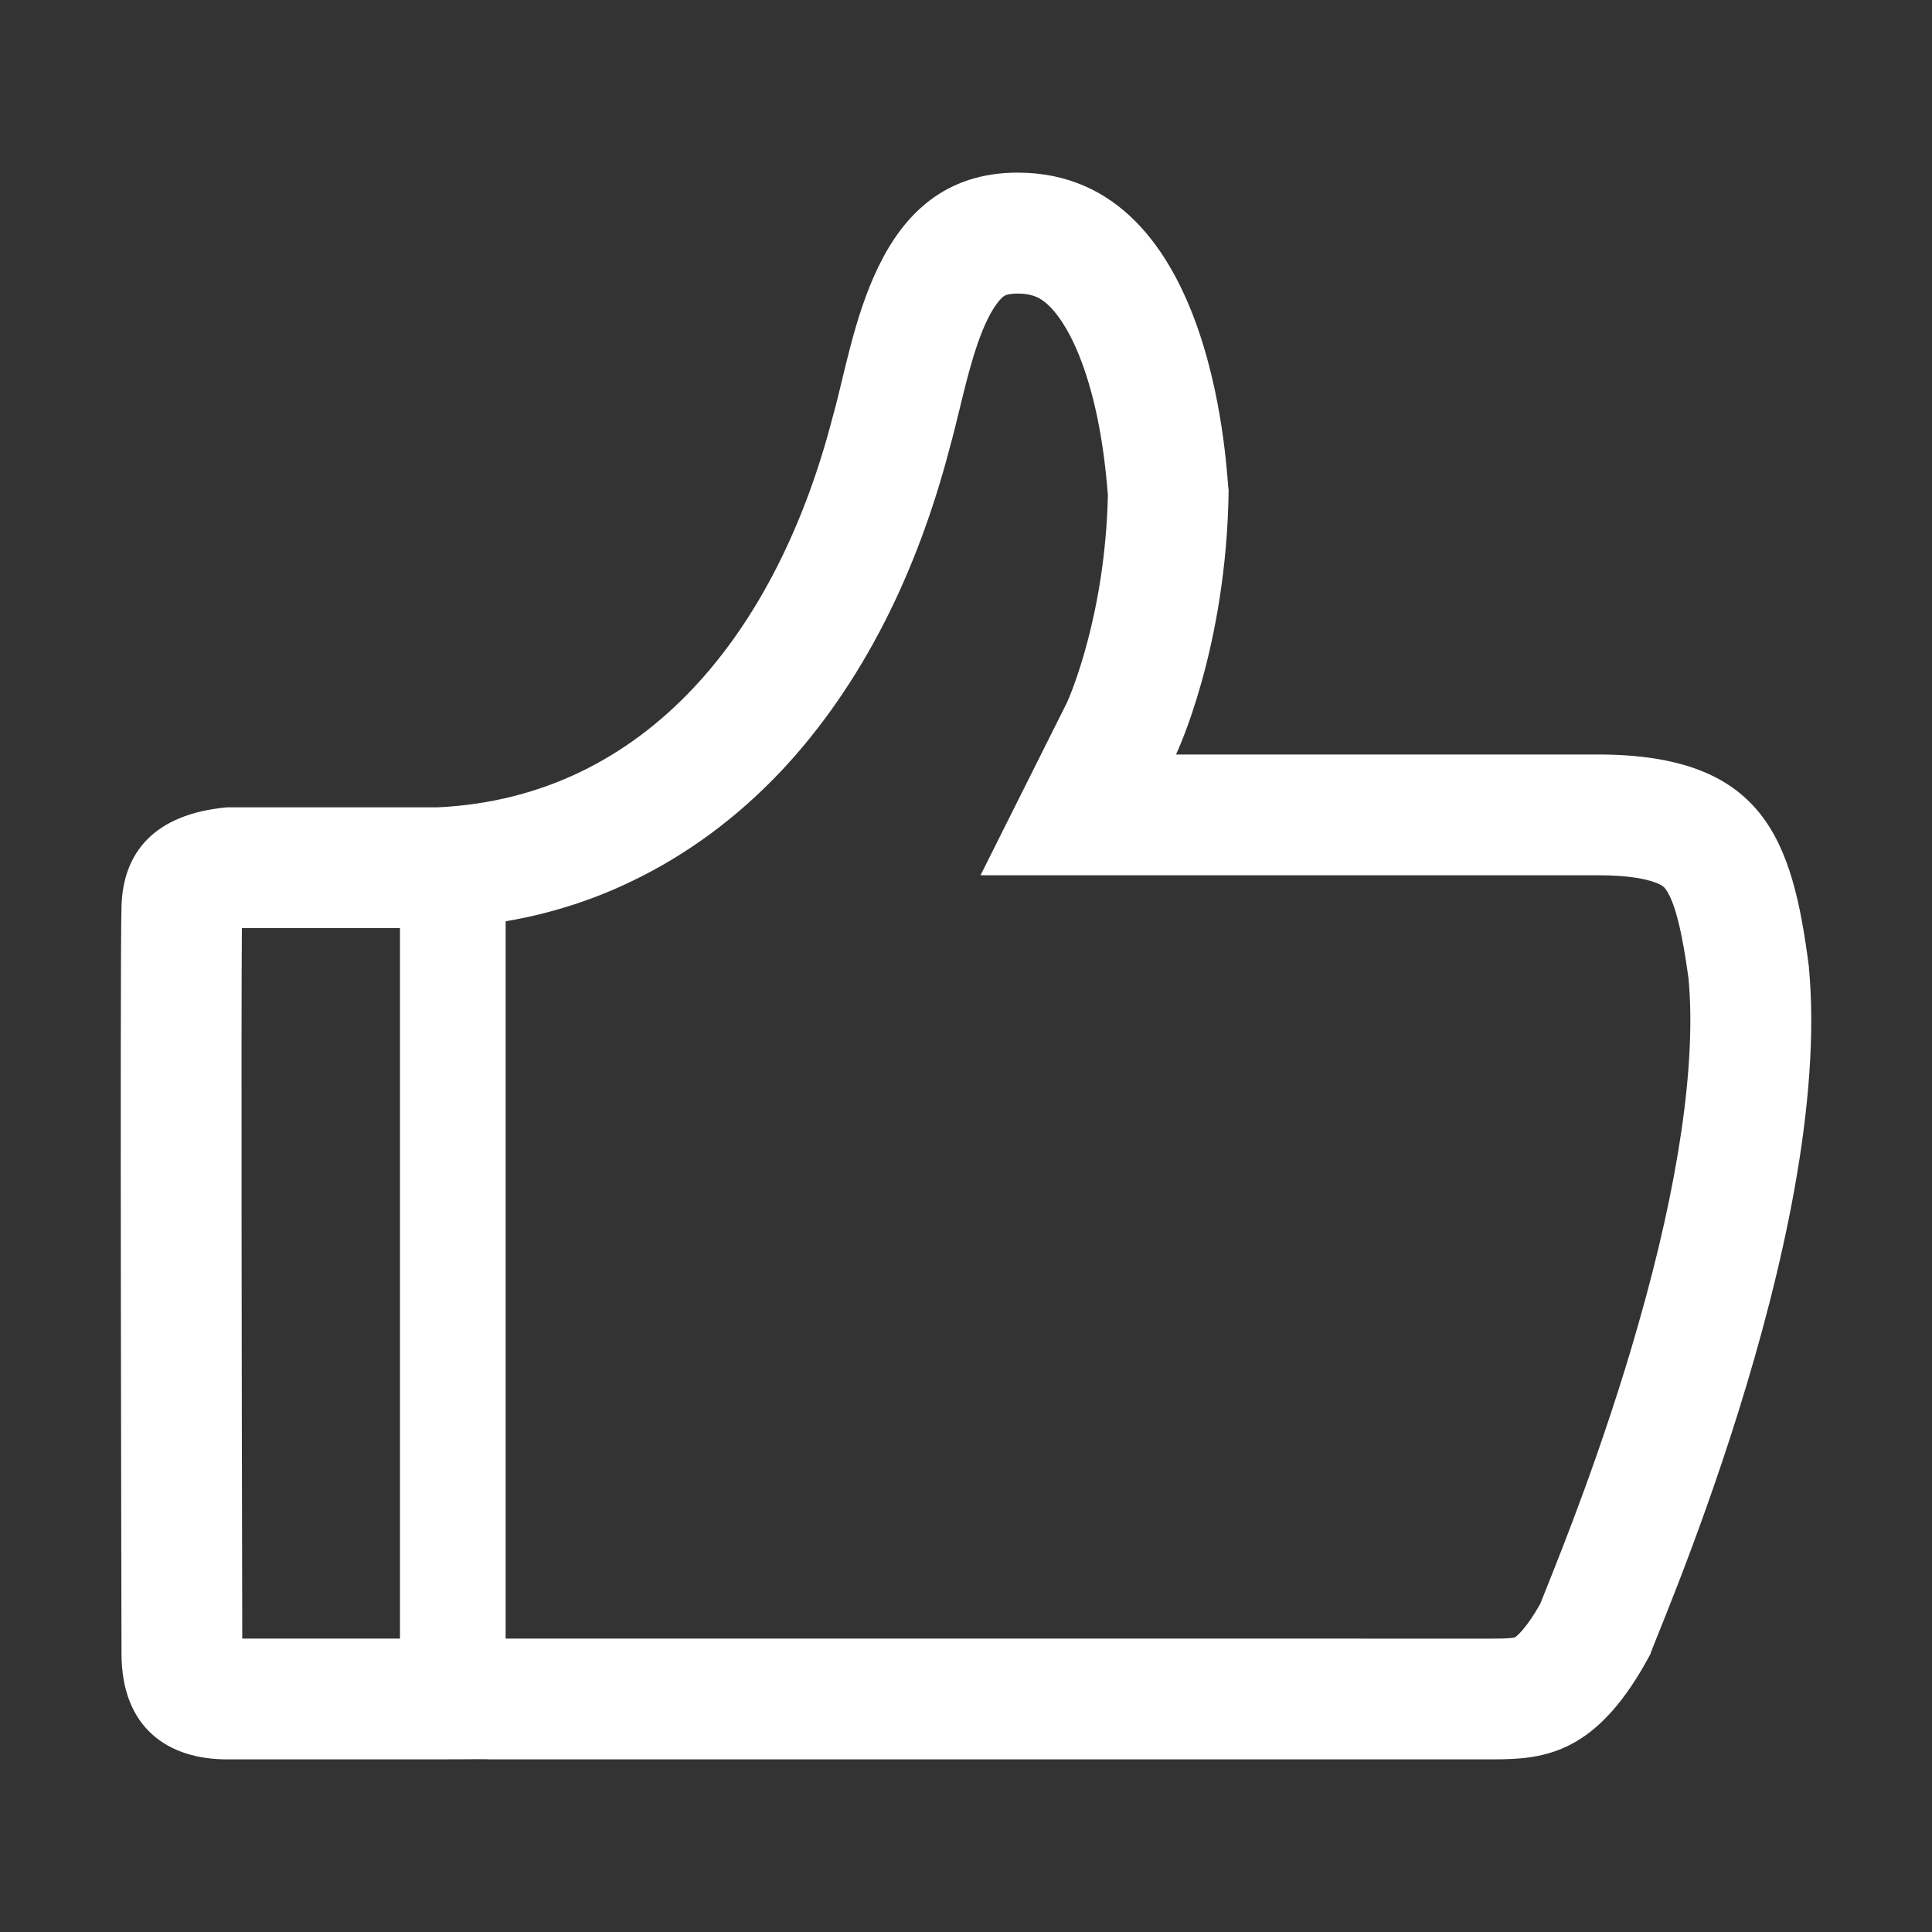 <?xml version="1.0" standalone="no"?><!DOCTYPE svg PUBLIC "-//W3C//DTD SVG 1.1//EN" "http://www.w3.org/Graphics/SVG/1.1/DTD/svg11.dtd"><svg t="1503829830886" class="icon" style="" viewBox="0 0 1024 1024" version="1.1" xmlns="http://www.w3.org/2000/svg" p-id="3446" xmlns:xlink="http://www.w3.org/1999/xlink" width="200" height="200"><rect x="0" y="0" width="1024" height="1024" fill="#333333" stroke="none"/><defs><style type="text/css"></style></defs><path d="M958.7 512c-8.7-66.9-23.8-112.1-111.8-112.1H623.3s26.9-55.9 27.9-140.2c-1.1-2.7-4.7-168.2-111.8-168.2-77.4 0-86.3 88.8-98.1 129.6-29 112.4-98 201.5-209.3 206.8H120.3c-38.9 3.6-55 24.2-55.9 52.2-0.9 28 0 396.3 0 396.3 0 39.2 24.4 56.1 55.9 56.1h111.8c13.4 0 18.7-0.1 22.5-0.1 1.9 0 3.4 0 5.4 0.1h531.4c28.1 0 55.5-3.3 83.5-56.1-1.5 0 97.5-220.2 83.8-364.4z m-830.5-20.1H212v376.6h-83.6c-0.3-134.6-0.6-328.6-0.2-376.6z m691.1 350.8c-1.2 3.1-2.2 5.5-3 7.5-7.8 13.7-12.7 17.2-13.3 17.6-0.9 0.3-3.5 0.7-11.6 0.7H268V488.3c23.6-4 46.2-11.2 67.4-21.5 29-14 55.5-33.6 78.8-58.3 21.1-22.5 39.6-49.2 55-79.5 14-27.6 25.4-58.2 34-91 1.9-6.8 3.6-13.8 5.4-21.2 4.3-17.7 9.6-39.7 17.8-53 2.1-3.3 4.2-5.9 5.8-6.9 1.7-1.1 4.9-1.3 7.3-1.3 7.8 0 11.9 2.3 15.7 5.7 4.2 3.8 10.5 11.6 16.8 27.2 7.7 19.2 12.8 43.7 15.1 72.7 0 0.4 0.1 0.9 0.1 1.3-1.4 63.3-20.1 106.5-21.7 109.9l-45.8 91.5h327.2c16.7 0 25.9 2.1 30.6 3.9 3.7 1.4 4.6 2.5 5.1 3.2 7 8.7 10.9 37.1 12.4 48.1 4 44.7-5.2 108.1-26.8 183.3-18.3 64.2-40.6 119.5-48.9 140.3z" fill="#ffffff" p-id="3447"></path></svg>